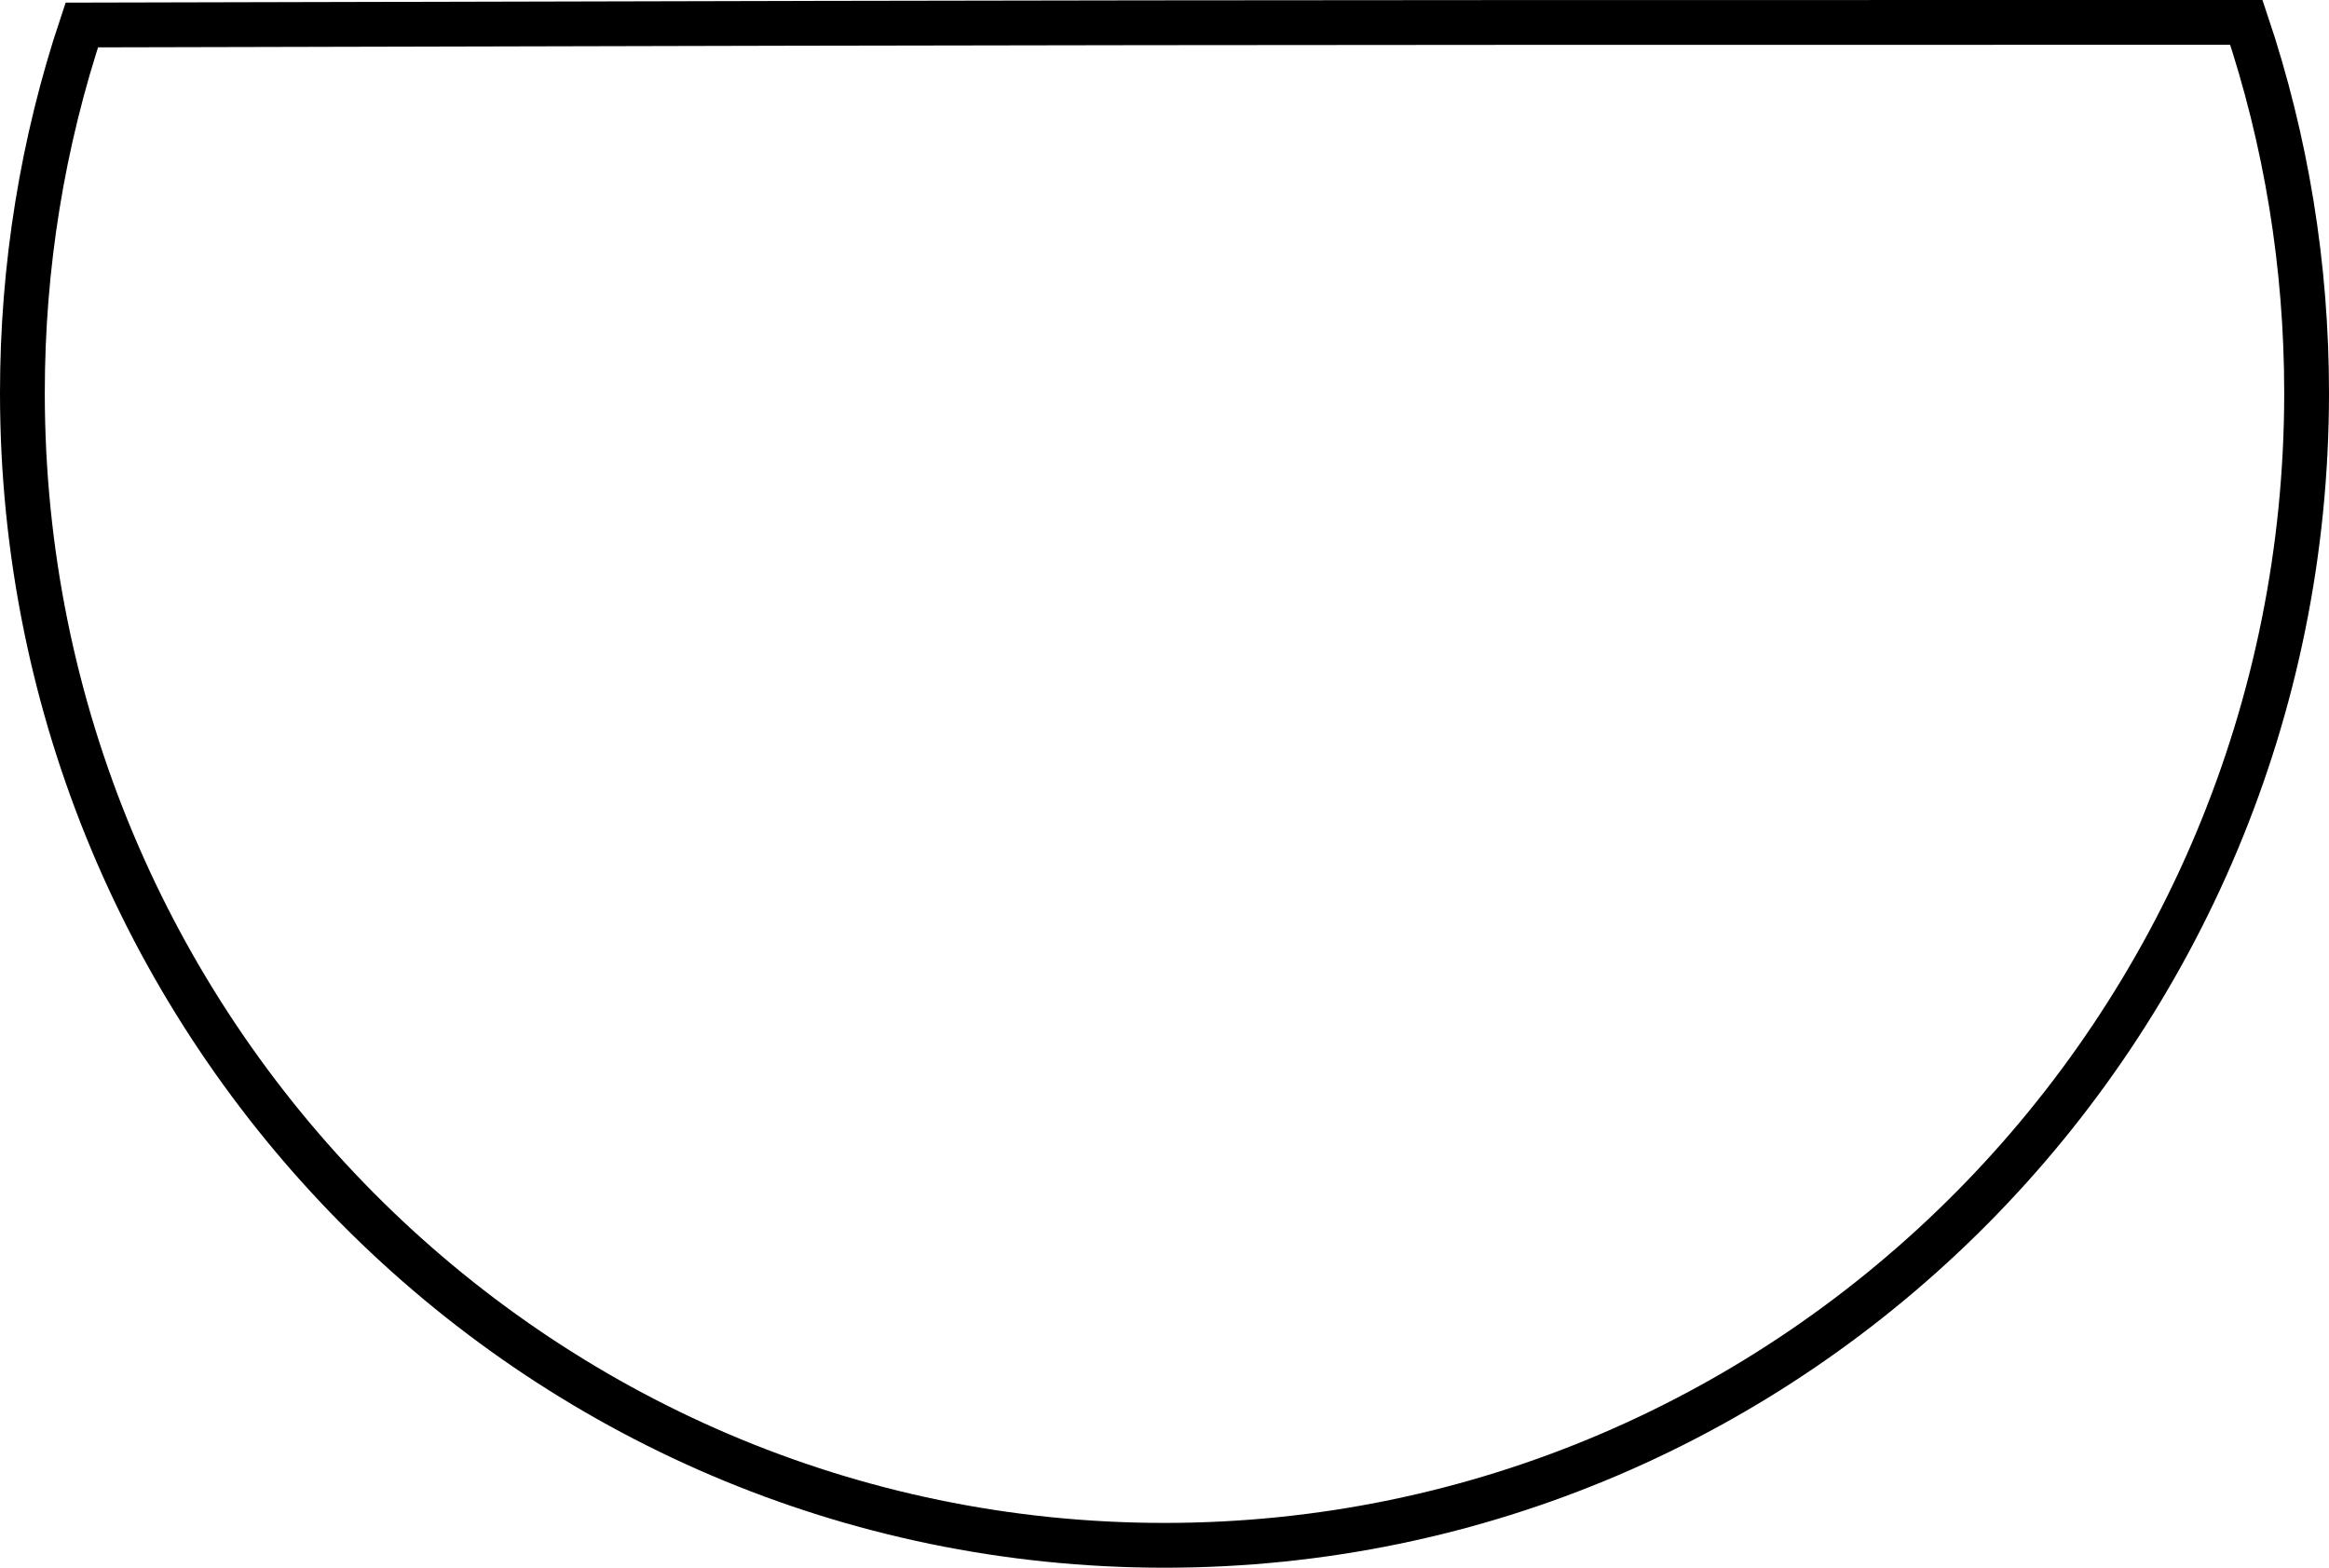 <?xml version="1.0" encoding="UTF-8"?>
<svg width="52px" height="35px" viewBox="0 0 52 35" version="1.1" xmlns="http://www.w3.org/2000/svg" xmlns:xlink="http://www.w3.org/1999/xlink">
    <!-- Generator: Sketch 52.5 (67469) - http://www.bohemiancoding.com/sketch -->
    <title>Group 4</title>
    <desc>Created with Sketch.</desc>
    <g id="Symbols" stroke="none" stroke-width="1" fill="none" fill-rule="evenodd">
        <g id="Attribute/circle/a" transform="translate(0, -13)" fill-rule="nonzero" stroke="#000000">
            <g id="Group-4" transform="translate(26, 30.5) scale(-1, -1) translate(-26, -30.5) translate(0, 12.5)">
                <path d="M50.174,34.942 C51.049,32.32 51.5,29.557 51.5,26.731 C51.5,12.519 40.082,1 26,1 C11.918,1 0.5,12.519 0.5,26.731 C0.5,29.578 0.958,32.361 1.845,35 C17.293,35 21.09,34.999 26.421,34.992 C31.537,34.986 34.539,34.98 50.174,34.942 Z" id="Oval"></path>
            </g>
        </g>
    </g>
</svg>